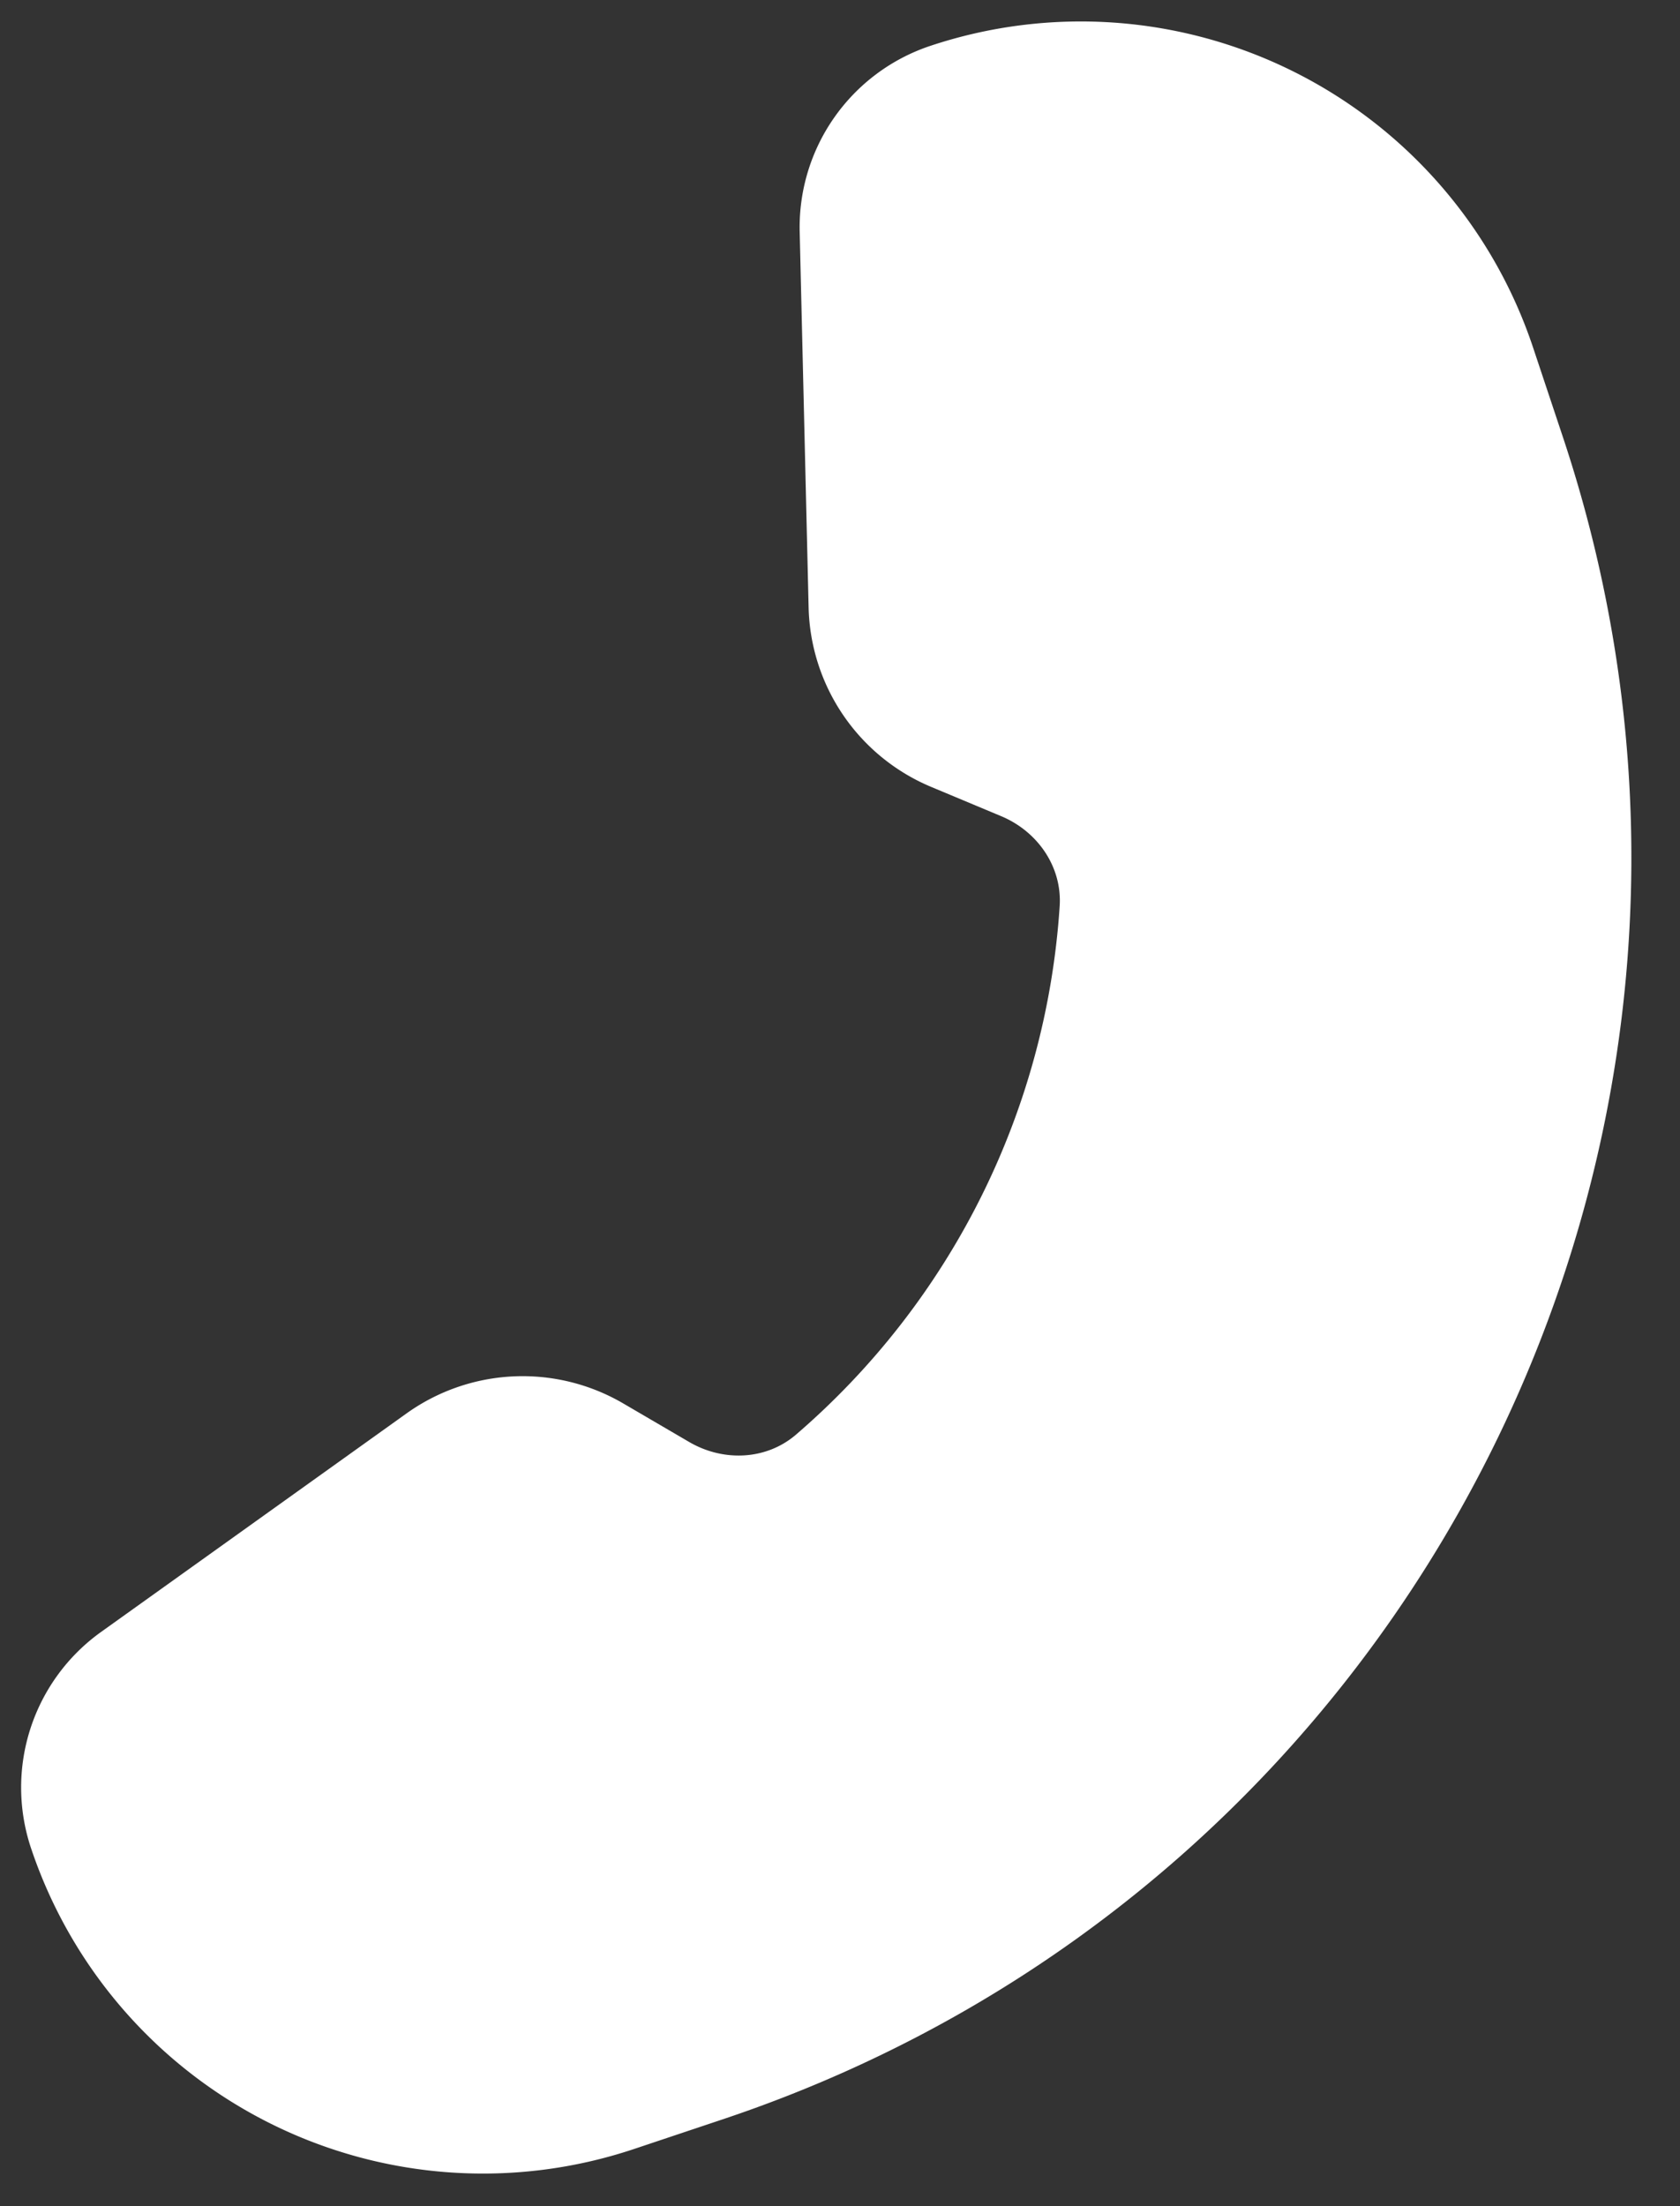 <svg xmlns="http://www.w3.org/2000/svg" width="16" height="21" fill="none"><rect width="100%" height="100%" fill="#333333" stroke="none"/><path fill="#fff" fill-rule="evenodd" d="M14.6 3.306A4.54 4.54 0 0 0 8.856.438a1.82 1.82 0 0 0-1.24 1.766l.085 3.575A1.9 1.9 0 0 0 8.87 7.491l.665.278c.347.145.582.482.557.858a7.26 7.26 0 0 1-2.51 5.028c-.286.246-.696.26-1.02.07l-.623-.364a1.9 1.9 0 0 0-2.07.095L.96 15.536a1.82 1.82 0 0 0-.666 2.052 4.54 4.54 0 0 0 5.744 2.868l.843-.282c6.634-2.216 10.216-9.39 8-16.025z" clip-rule="evenodd"/></svg>